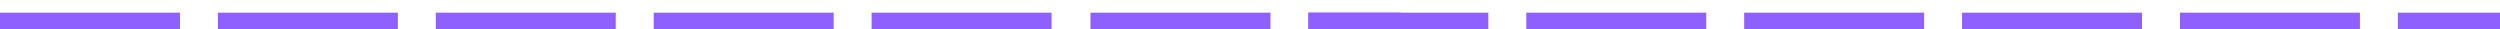 <?xml version="1.0" encoding="utf-8"?>
<!-- Generator: Adobe Illustrator 18.1.1, SVG Export Plug-In . SVG Version: 6.00 Build 0)  -->
<svg version="1.1" id="Layer_1" xmlns="http://www.w3.org/2000/svg" xmlns:xlink="http://www.w3.org/1999/xlink" x="0px" y="0px"
	 viewBox="-169 419.9 257 3" enable-background="new -169 419.9 257 3" xml:space="preserve">
<g id="_x23_8e61ffff">
	<path fill="#8E61FF" d="M-169,421.2h18.5c0,0.4,0,1.3,0,1.7H-169V421.2z"/>
	<path fill="#8E61FF" d="M-146.6,421.2h18.5c0,0.4,0,1.3,0,1.7h-18.5C-146.6,422.5-146.6,421.6-146.6,421.2z"/>
	<path fill="#8E61FF" d="M-124.2,421.2h18.5c0,0.4,0,1.3,0,1.7h-18.5C-124.2,422.5-124.2,421.6-124.2,421.2z"/>
	<path fill="#8E61FF" d="M-101.8,421.2h18.5c0,0.4,0,1.3,0,1.7h-18.5C-101.8,422.5-101.8,421.6-101.8,421.2z"/>
	<path fill="#8E61FF" d="M-79.4,421.2h18.5c0,0.4,0,1.3,0,1.7h-18.5C-79.4,422.5-79.4,421.6-79.4,421.2z"/>
	<path fill="#8E61FF" d="M-56.9,421.2h18.5c0,0.4,0,1.3,0,1.7h-18.5C-56.9,422.5-56.9,421.6-56.9,421.2z"/>
	<path fill="#8E61FF" d="M-34.5,421.2h9.5v1.7h-9.5C-34.5,422.5-34.5,421.6-34.5,421.2z"/>
</g>
<g id="_x23_ffffffff">
</g>
<g id="_x23_8e61ffff_1_">
	<path fill="#8E61FF" d="M-34.5,421.2H-16c0,0.4,0,1.3,0,1.7h-18.5V421.2z"/>
	<path fill="#8E61FF" d="M-12.1,421.2H6.4c0,0.4,0,1.3,0,1.7h-18.5C-12.1,422.5-12.1,421.6-12.1,421.2z"/>
	<path fill="#8E61FF" d="M10.3,421.2h18.5c0,0.4,0,1.3,0,1.7H10.3C10.3,422.5,10.3,421.6,10.3,421.2z"/>
	<path fill="#8E61FF" d="M32.7,421.2h18.5c0,0.4,0,1.3,0,1.7H32.7C32.7,422.5,32.7,421.6,32.7,421.2z"/>
	<path fill="#8E61FF" d="M55.1,421.2h18.5c0,0.4,0,1.3,0,1.7H55.1C55.1,422.5,55.1,421.6,55.1,421.2z"/>
	<path fill="#8E61FF" d="M77.5,421.2H88c0,0.4,0,1.3,0,1.7H77.5C77.5,422.5,77.5,421.6,77.5,421.2z"/>
</g>
<g id="_x23_ffffffff_1_">
</g>
</svg>
